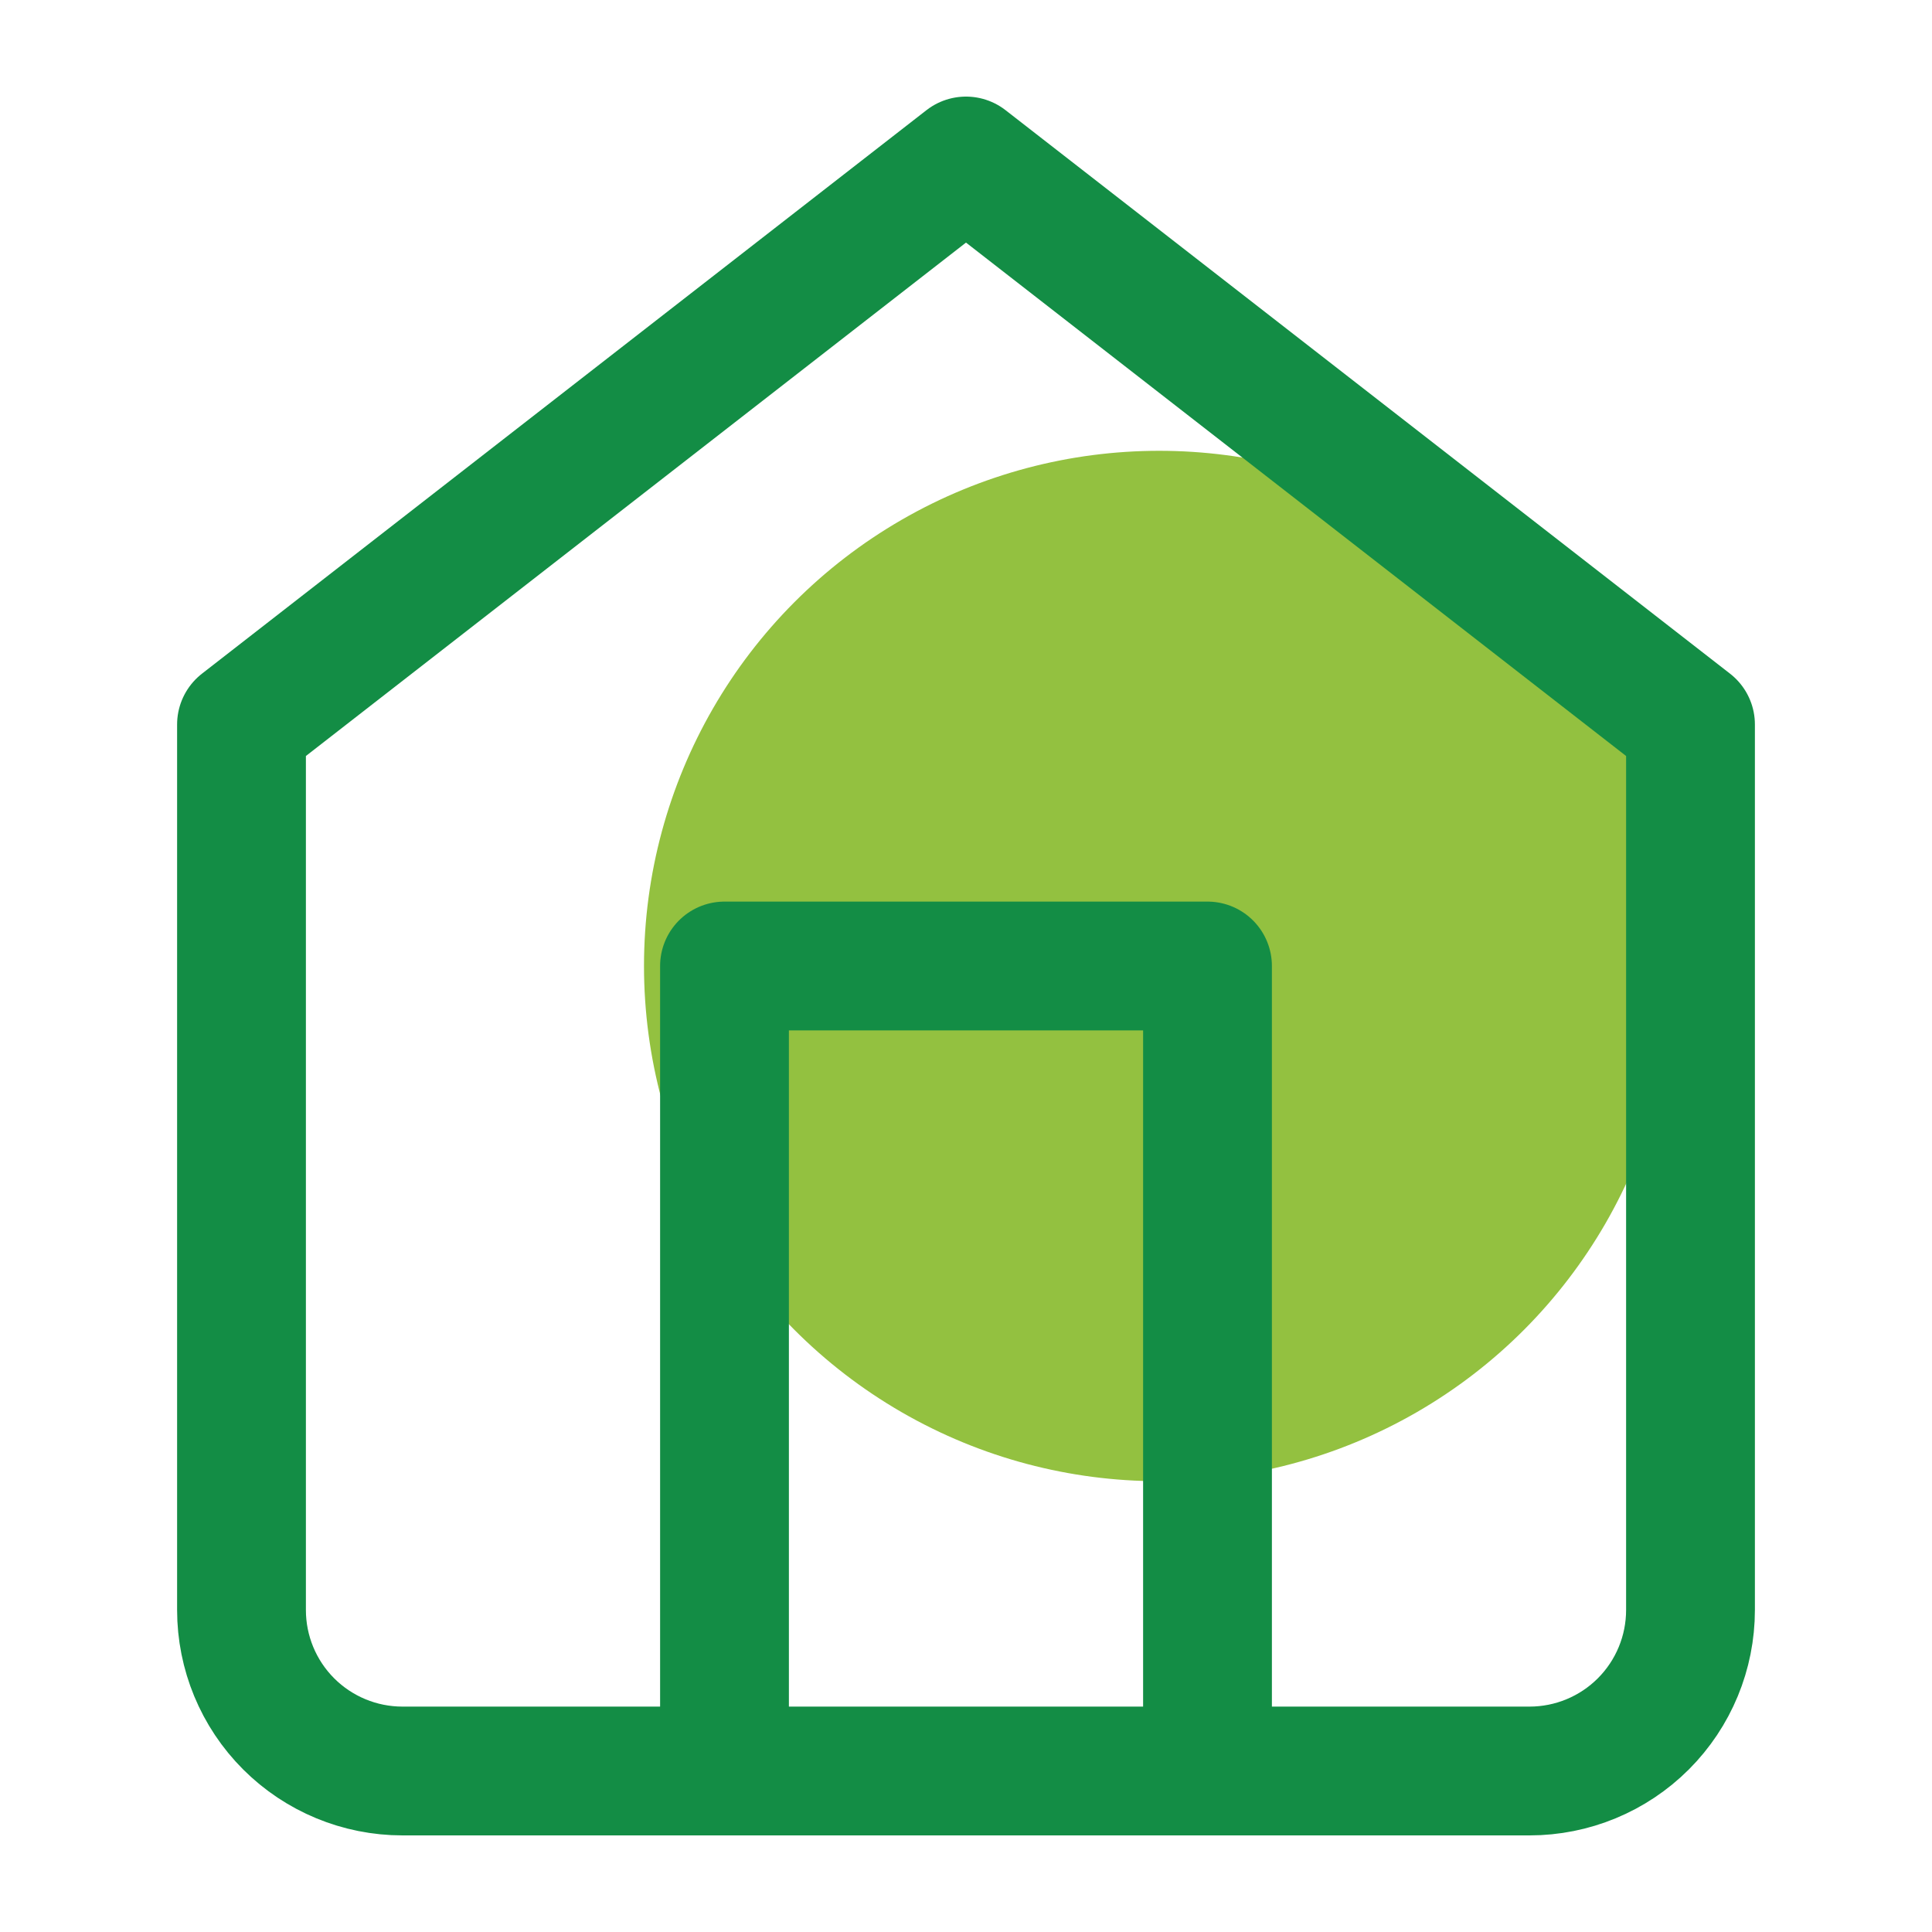 <svg width="30" height="30" viewBox="0 0 30 30" fill="none" xmlns="http://www.w3.org/2000/svg">
<circle cx="18" cy="15" r="8" fill="#93C140"/>
<path d="M11.25 27.5V15H18.75V27.5M3.75 11.25L15 2.5L26.25 11.25V25C26.25 25.663 25.987 26.299 25.518 26.768C25.049 27.237 24.413 27.5 23.75 27.5H6.25C5.587 27.5 4.951 27.237 4.482 26.768C4.013 26.299 3.75 25.663 3.75 25V11.25Z" stroke="#138D45" stroke-width="2" stroke-linecap="round" stroke-linejoin="round"/>
</svg>
